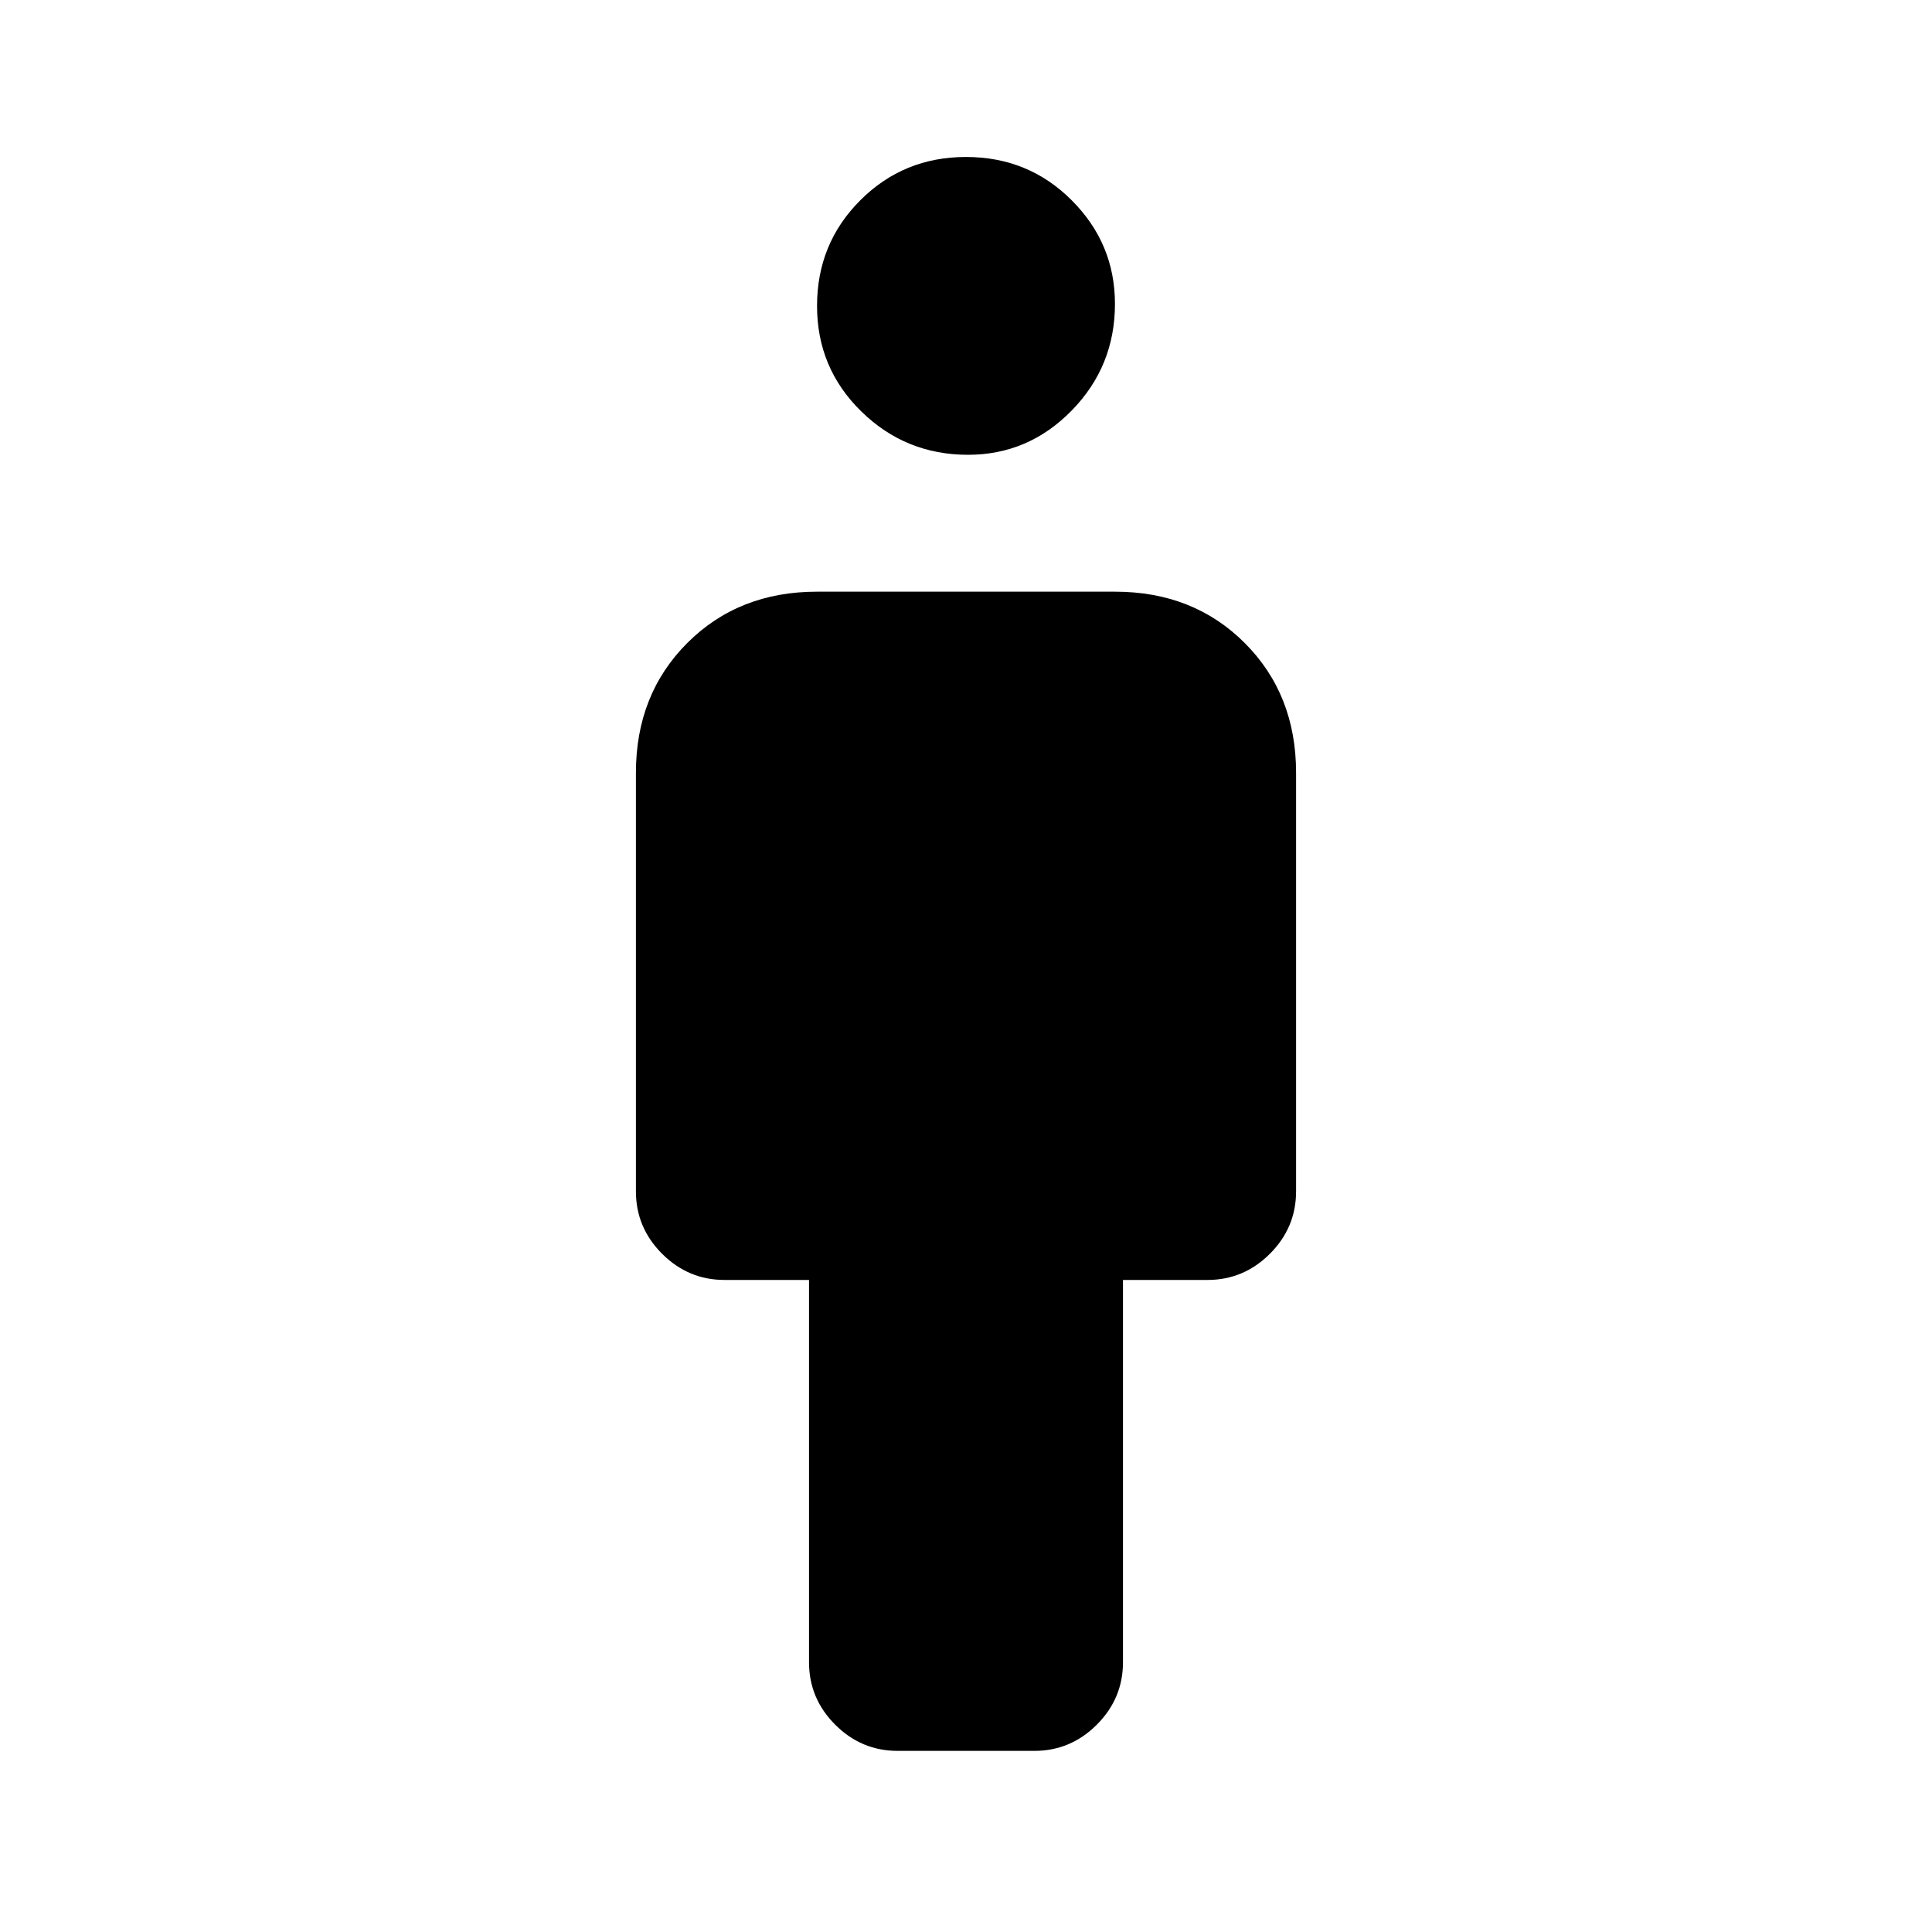 <svg xmlns="http://www.w3.org/2000/svg" height="20" width="20"><path d="M9.292 18.125q-.375 0-.646-.271t-.271-.646V13.25H7.5q-.375 0-.646-.271t-.271-.646V8q0-.812.532-1.344.531-.531 1.343-.531h3.084q.812 0 1.343.531.532.532.532 1.344v4.333q0 .375-.271.646t-.646.271h-.875v3.958q0 .375-.271.646t-.646.271Zm.729-13.417q-.646 0-1.104-.448-.459-.448-.459-1.093 0-.646.448-1.094.448-.448 1.094-.448.646 0 1.094.448.448.448.448 1.073 0 .646-.448 1.104-.448.458-1.073.458Z"/></svg>
